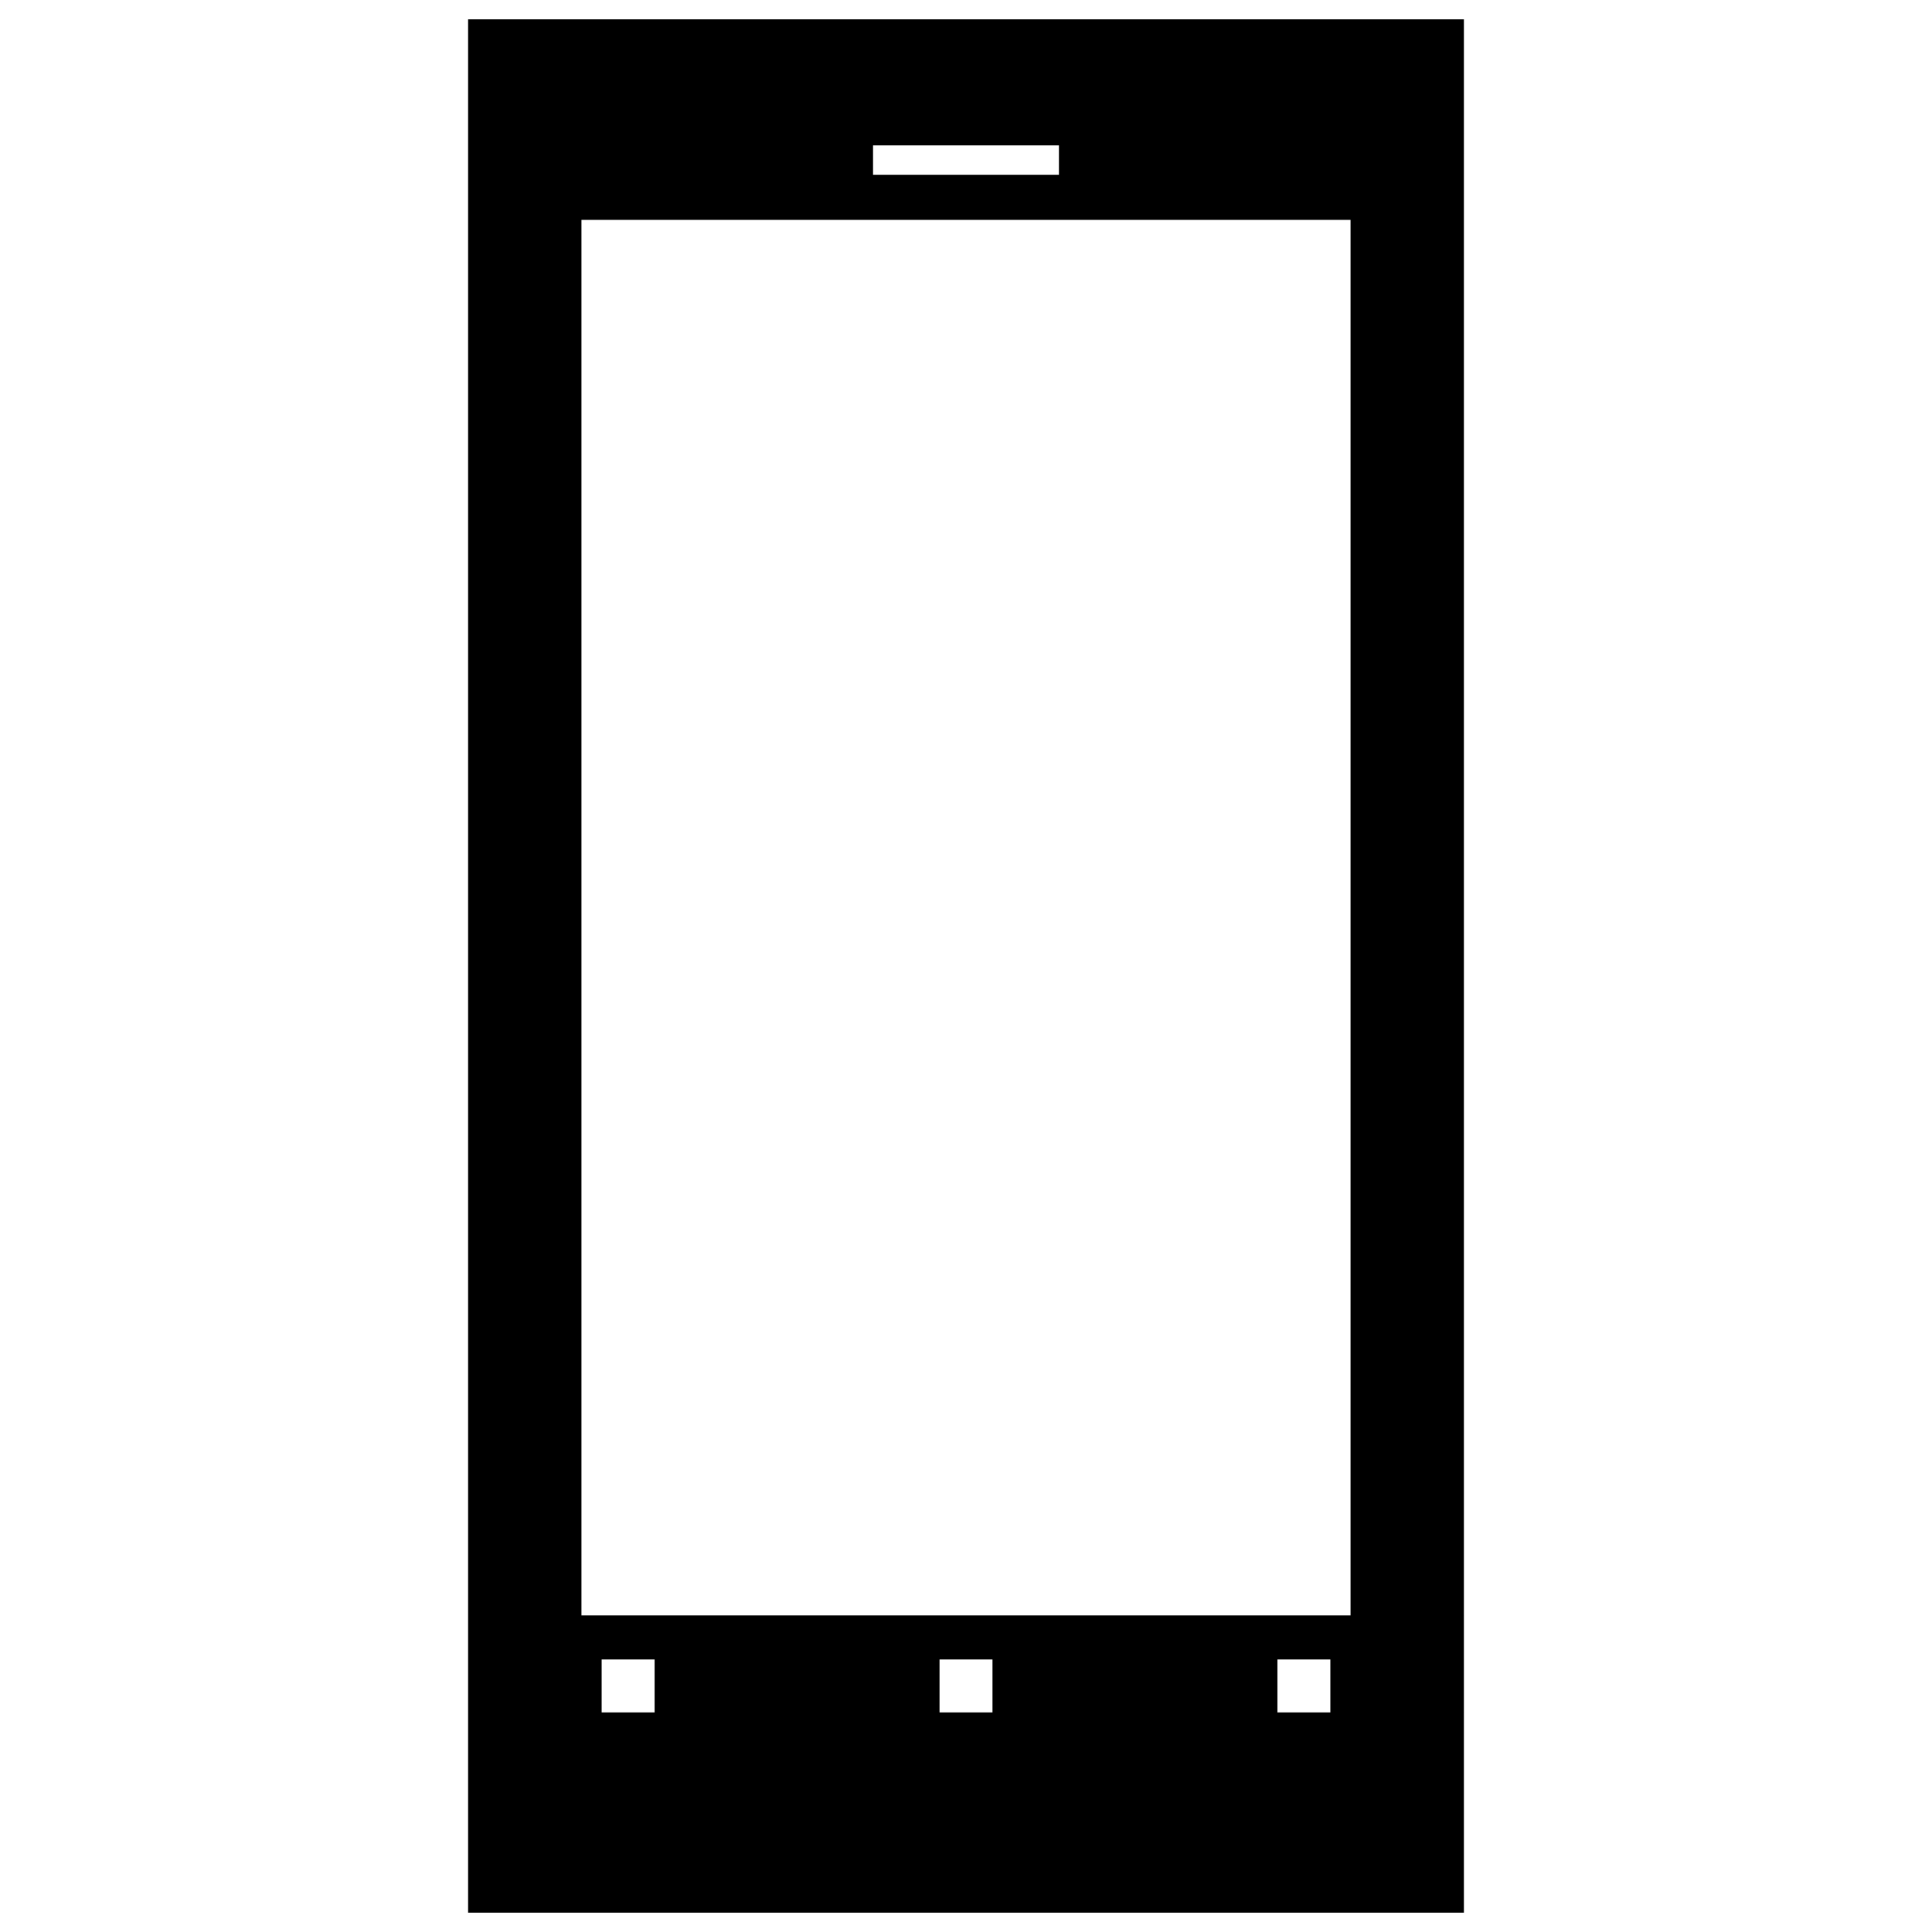 <svg xmlns="http://www.w3.org/2000/svg" xmlns:xlink="http://www.w3.org/1999/xlink" version="1.1" id="Layer_1" x="0px" y="0px" width="100px" height="100px" viewBox="0 0 100 100" enable-background="new 0 0 100 100" xml:space="preserve">
<path d="M24.229,1v98h51.542V1H24.229z M45.189,7.526h9.621v1.52h-9.621V7.526z M33.882,88.635h-2.741v-2.742h2.741V88.635z   M51.371,88.635H48.63v-2.742h2.741V88.635z M68.859,88.635h-2.74v-2.742h2.74V88.635z M69.904,83.614H30.096V11.382h39.808V83.614z  "/>
</svg>